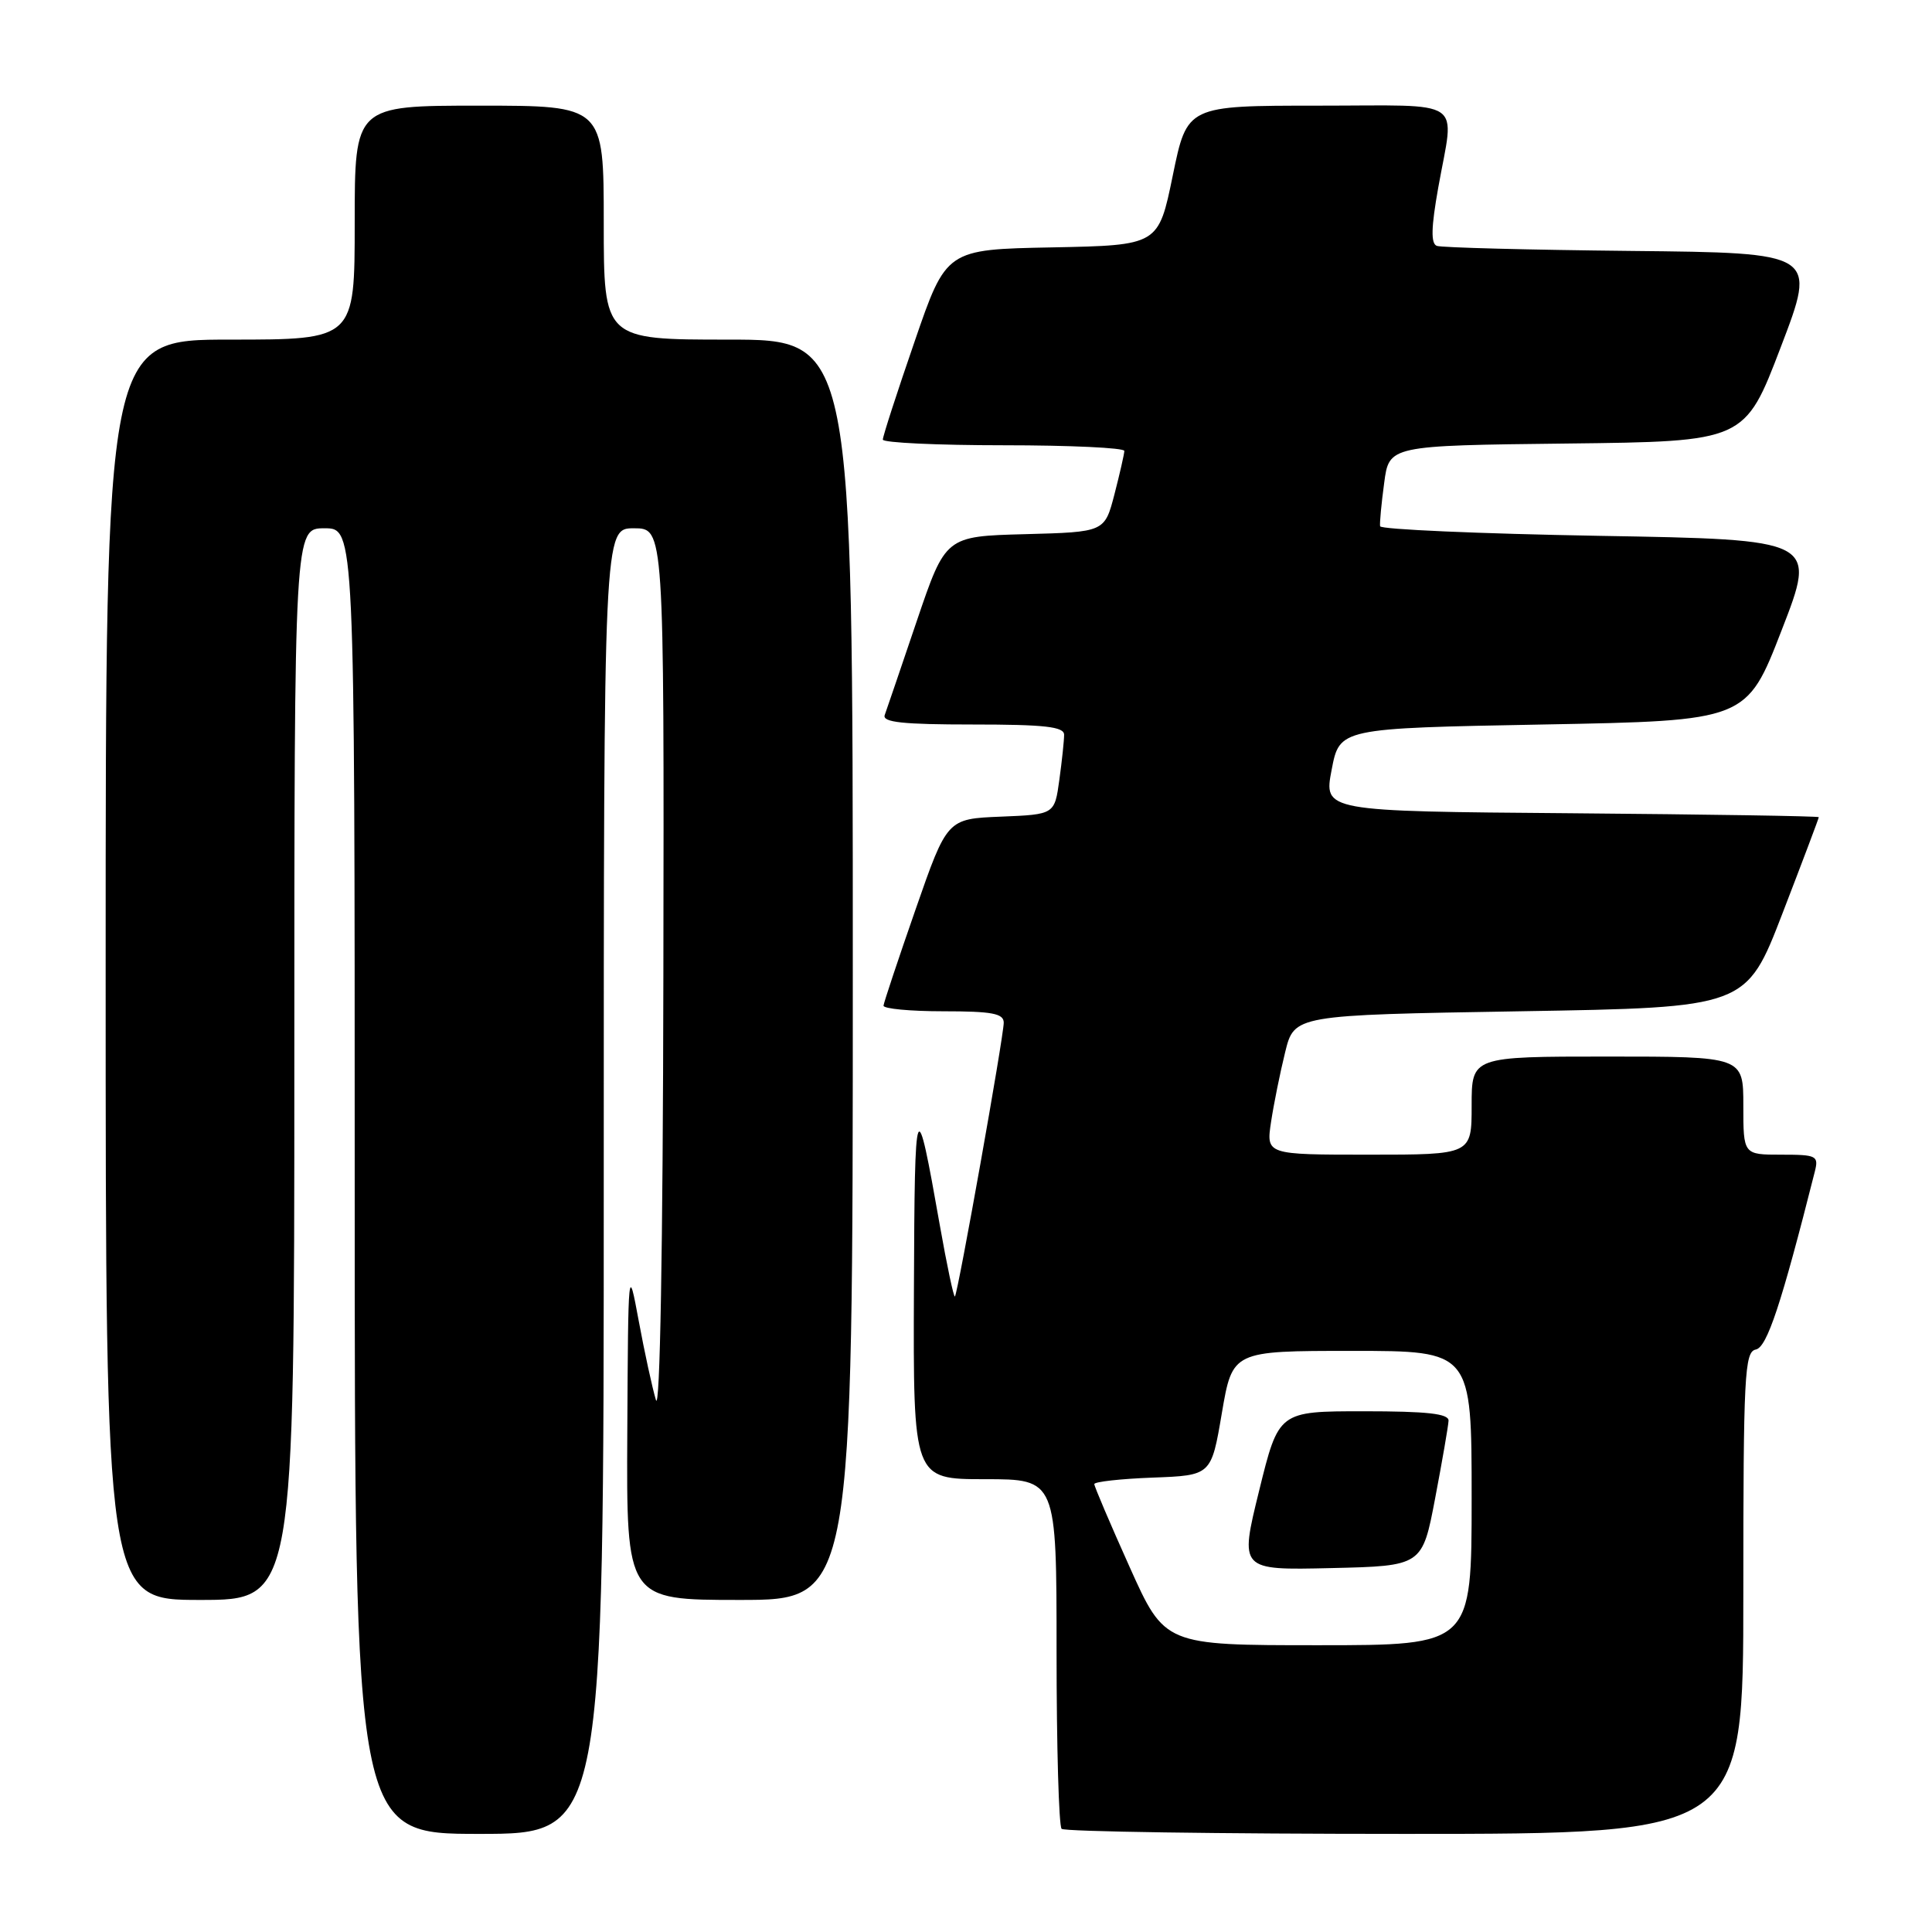<?xml version="1.0" encoding="UTF-8" standalone="no"?>
<!DOCTYPE svg PUBLIC "-//W3C//DTD SVG 1.1//EN" "http://www.w3.org/Graphics/SVG/1.1/DTD/svg11.dtd" >
<svg xmlns="http://www.w3.org/2000/svg" xmlns:xlink="http://www.w3.org/1999/xlink" version="1.1" viewBox="0 0 256 256">
 <g >
 <path fill="currentColor"
d=" M 80.00 156.50 C 80.00 70.00 80.00 70.00 84.00 70.00 C 88.00 70.00 88.00 70.00 87.90 129.25 C 87.84 165.61 87.45 187.34 86.91 185.50 C 86.42 183.85 85.39 179.12 84.63 175.00 C 83.25 167.56 83.24 167.67 83.12 189.75 C 83.00 212.00 83.00 212.00 98.00 212.00 C 113.00 212.00 113.00 212.00 113.00 128.50 C 113.00 45.00 113.00 45.00 96.50 45.00 C 80.00 45.00 80.00 45.00 80.00 29.50 C 80.00 14.00 80.00 14.00 63.50 14.00 C 47.00 14.00 47.00 14.00 47.00 29.50 C 47.00 45.00 47.00 45.00 30.50 45.00 C 14.00 45.00 14.00 45.00 14.00 128.50 C 14.00 212.00 14.00 212.00 26.50 212.00 C 39.00 212.00 39.00 212.00 39.00 141.00 C 39.00 70.00 39.00 70.00 43.00 70.00 C 47.00 70.00 47.00 70.00 47.00 156.50 C 47.00 243.00 47.00 243.00 63.50 243.00 C 80.00 243.00 80.00 243.00 80.00 156.50 Z  M 231.00 211.07 C 231.00 182.22 231.16 179.12 232.65 178.82 C 234.14 178.53 236.03 172.82 240.47 155.25 C 241.00 153.14 240.73 153.00 236.02 153.00 C 231.00 153.00 231.00 153.00 231.00 146.50 C 231.00 140.00 231.00 140.00 213.00 140.00 C 195.00 140.00 195.00 140.00 195.00 146.50 C 195.00 153.00 195.00 153.00 181.39 153.00 C 167.77 153.00 167.77 153.00 168.42 148.67 C 168.78 146.29 169.62 142.13 170.29 139.42 C 171.50 134.50 171.50 134.50 201.44 134.00 C 231.38 133.50 231.38 133.50 236.19 121.02 C 238.84 114.15 241.00 108.42 241.00 108.28 C 241.00 108.14 226.24 107.91 208.20 107.76 C 175.39 107.50 175.39 107.50 176.45 102.00 C 177.50 96.50 177.50 96.50 204.46 96.00 C 231.43 95.50 231.43 95.50 236.08 83.50 C 240.74 71.50 240.74 71.50 211.87 71.00 C 195.99 70.72 182.94 70.15 182.87 69.73 C 182.80 69.31 183.04 66.73 183.41 64.00 C 184.06 59.04 184.06 59.04 207.63 58.77 C 231.19 58.50 231.19 58.50 235.96 46.00 C 240.74 33.50 240.74 33.50 216.12 33.25 C 202.58 33.11 191.00 32.81 190.39 32.58 C 189.58 32.28 189.63 30.16 190.58 24.83 C 192.73 12.81 194.48 14.00 174.65 14.00 C 157.30 14.00 157.30 14.00 155.40 23.25 C 153.50 32.50 153.50 32.50 139.44 32.78 C 125.38 33.05 125.38 33.05 121.18 45.28 C 118.86 52.00 116.97 57.84 116.98 58.25 C 116.99 58.66 124.20 59.00 133.00 59.00 C 141.80 59.00 148.99 59.34 148.98 59.75 C 148.97 60.16 148.38 62.75 147.67 65.50 C 146.37 70.50 146.37 70.50 135.83 70.78 C 125.29 71.06 125.29 71.06 121.48 82.28 C 119.39 88.45 117.48 94.06 117.23 94.75 C 116.89 95.71 119.64 96.00 128.89 96.00 C 138.44 96.00 141.00 96.29 141.00 97.36 C 141.00 98.11 140.72 100.79 140.37 103.32 C 139.74 107.92 139.74 107.92 132.62 108.21 C 125.50 108.50 125.50 108.50 121.32 120.50 C 119.02 127.10 117.11 132.84 117.07 133.25 C 117.03 133.66 120.60 134.00 125.00 134.00 C 131.47 134.00 133.00 134.29 133.00 135.51 C 133.00 137.32 126.93 171.37 126.53 171.79 C 126.38 171.95 125.47 167.68 124.52 162.29 C 121.37 144.43 121.20 144.84 121.10 170.75 C 121.00 196.00 121.00 196.00 130.50 196.00 C 140.00 196.00 140.00 196.00 140.00 218.83 C 140.00 231.39 140.30 241.97 140.67 242.33 C 141.03 242.70 161.51 243.00 186.17 243.00 C 231.00 243.00 231.00 243.00 231.00 211.07 Z  M 149.67 207.61 C 147.10 201.89 145.00 196.96 145.00 196.65 C 145.00 196.34 148.49 195.95 152.75 195.79 C 160.50 195.50 160.50 195.50 161.90 187.25 C 163.31 179.00 163.31 179.00 179.15 179.00 C 195.00 179.00 195.00 179.00 195.00 198.50 C 195.00 218.00 195.00 218.00 174.67 218.00 C 154.33 218.00 154.33 218.00 149.67 207.61 Z  M 190.17 198.50 C 191.11 193.55 191.91 188.94 191.94 188.25 C 191.98 187.32 189.11 187.00 180.71 187.00 C 169.43 187.00 169.43 187.00 166.84 197.53 C 164.25 208.06 164.25 208.06 176.36 207.78 C 188.46 207.50 188.46 207.50 190.17 198.50 Z "/>
</g>
</svg>